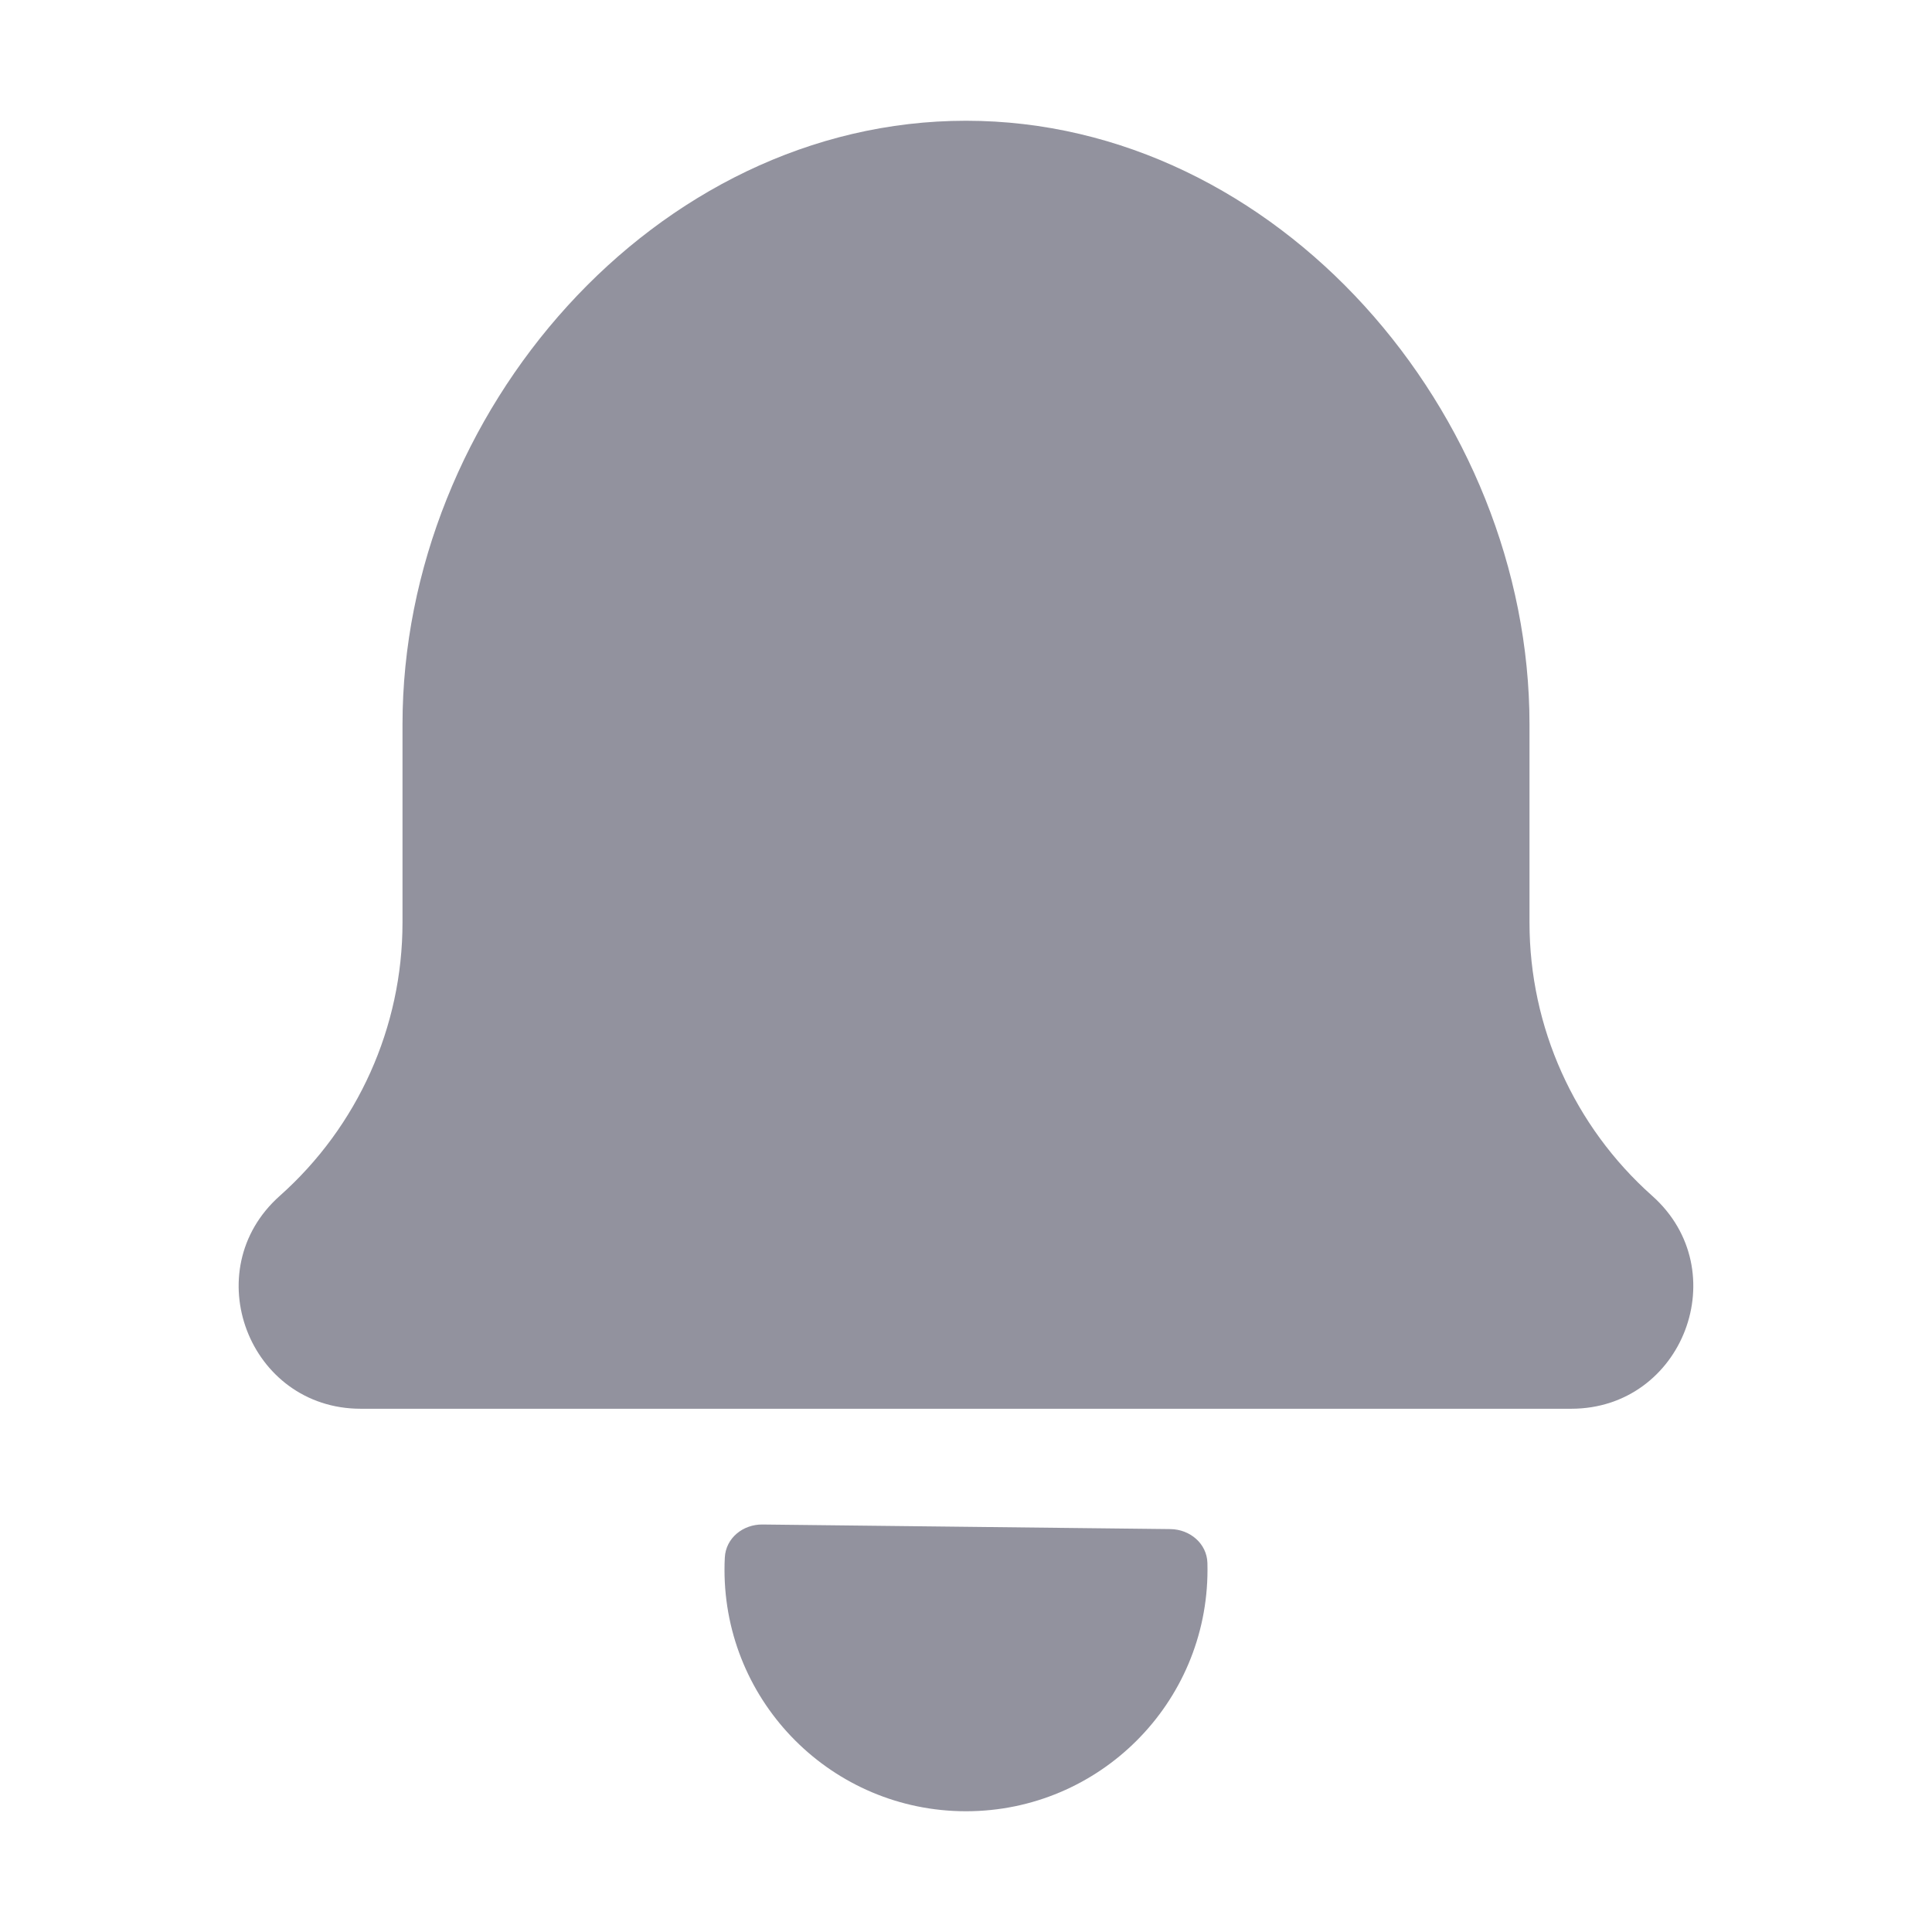 <svg width="24" height="24" viewBox="0 0 24 24" fill="none" xmlns="http://www.w3.org/2000/svg">
<path d="M12 22.5C13.657 22.5 15 21.157 15 19.5C15 19.472 15 19.444 14.999 19.416C14.992 19.174 14.782 18.998 14.54 18.995L9.472 18.938C9.23 18.935 9.016 19.106 9.004 19.348C9.001 19.398 9 19.449 9 19.5C9 21.157 10.343 22.5 12 22.5Z" fill="#92929E"/>
<path d="M5 9C5 5.134 8.134 1.5 12 1.5C15.866 1.5 19 5.134 19 9V11.461C19 12.758 19.555 13.993 20.524 14.855C21.564 15.78 20.91 17.5 19.518 17.5H4.481C3.09 17.5 2.435 15.78 3.476 14.855C4.445 13.993 5 12.758 5 11.461V9Z" fill="#92929E"/>
</svg>
